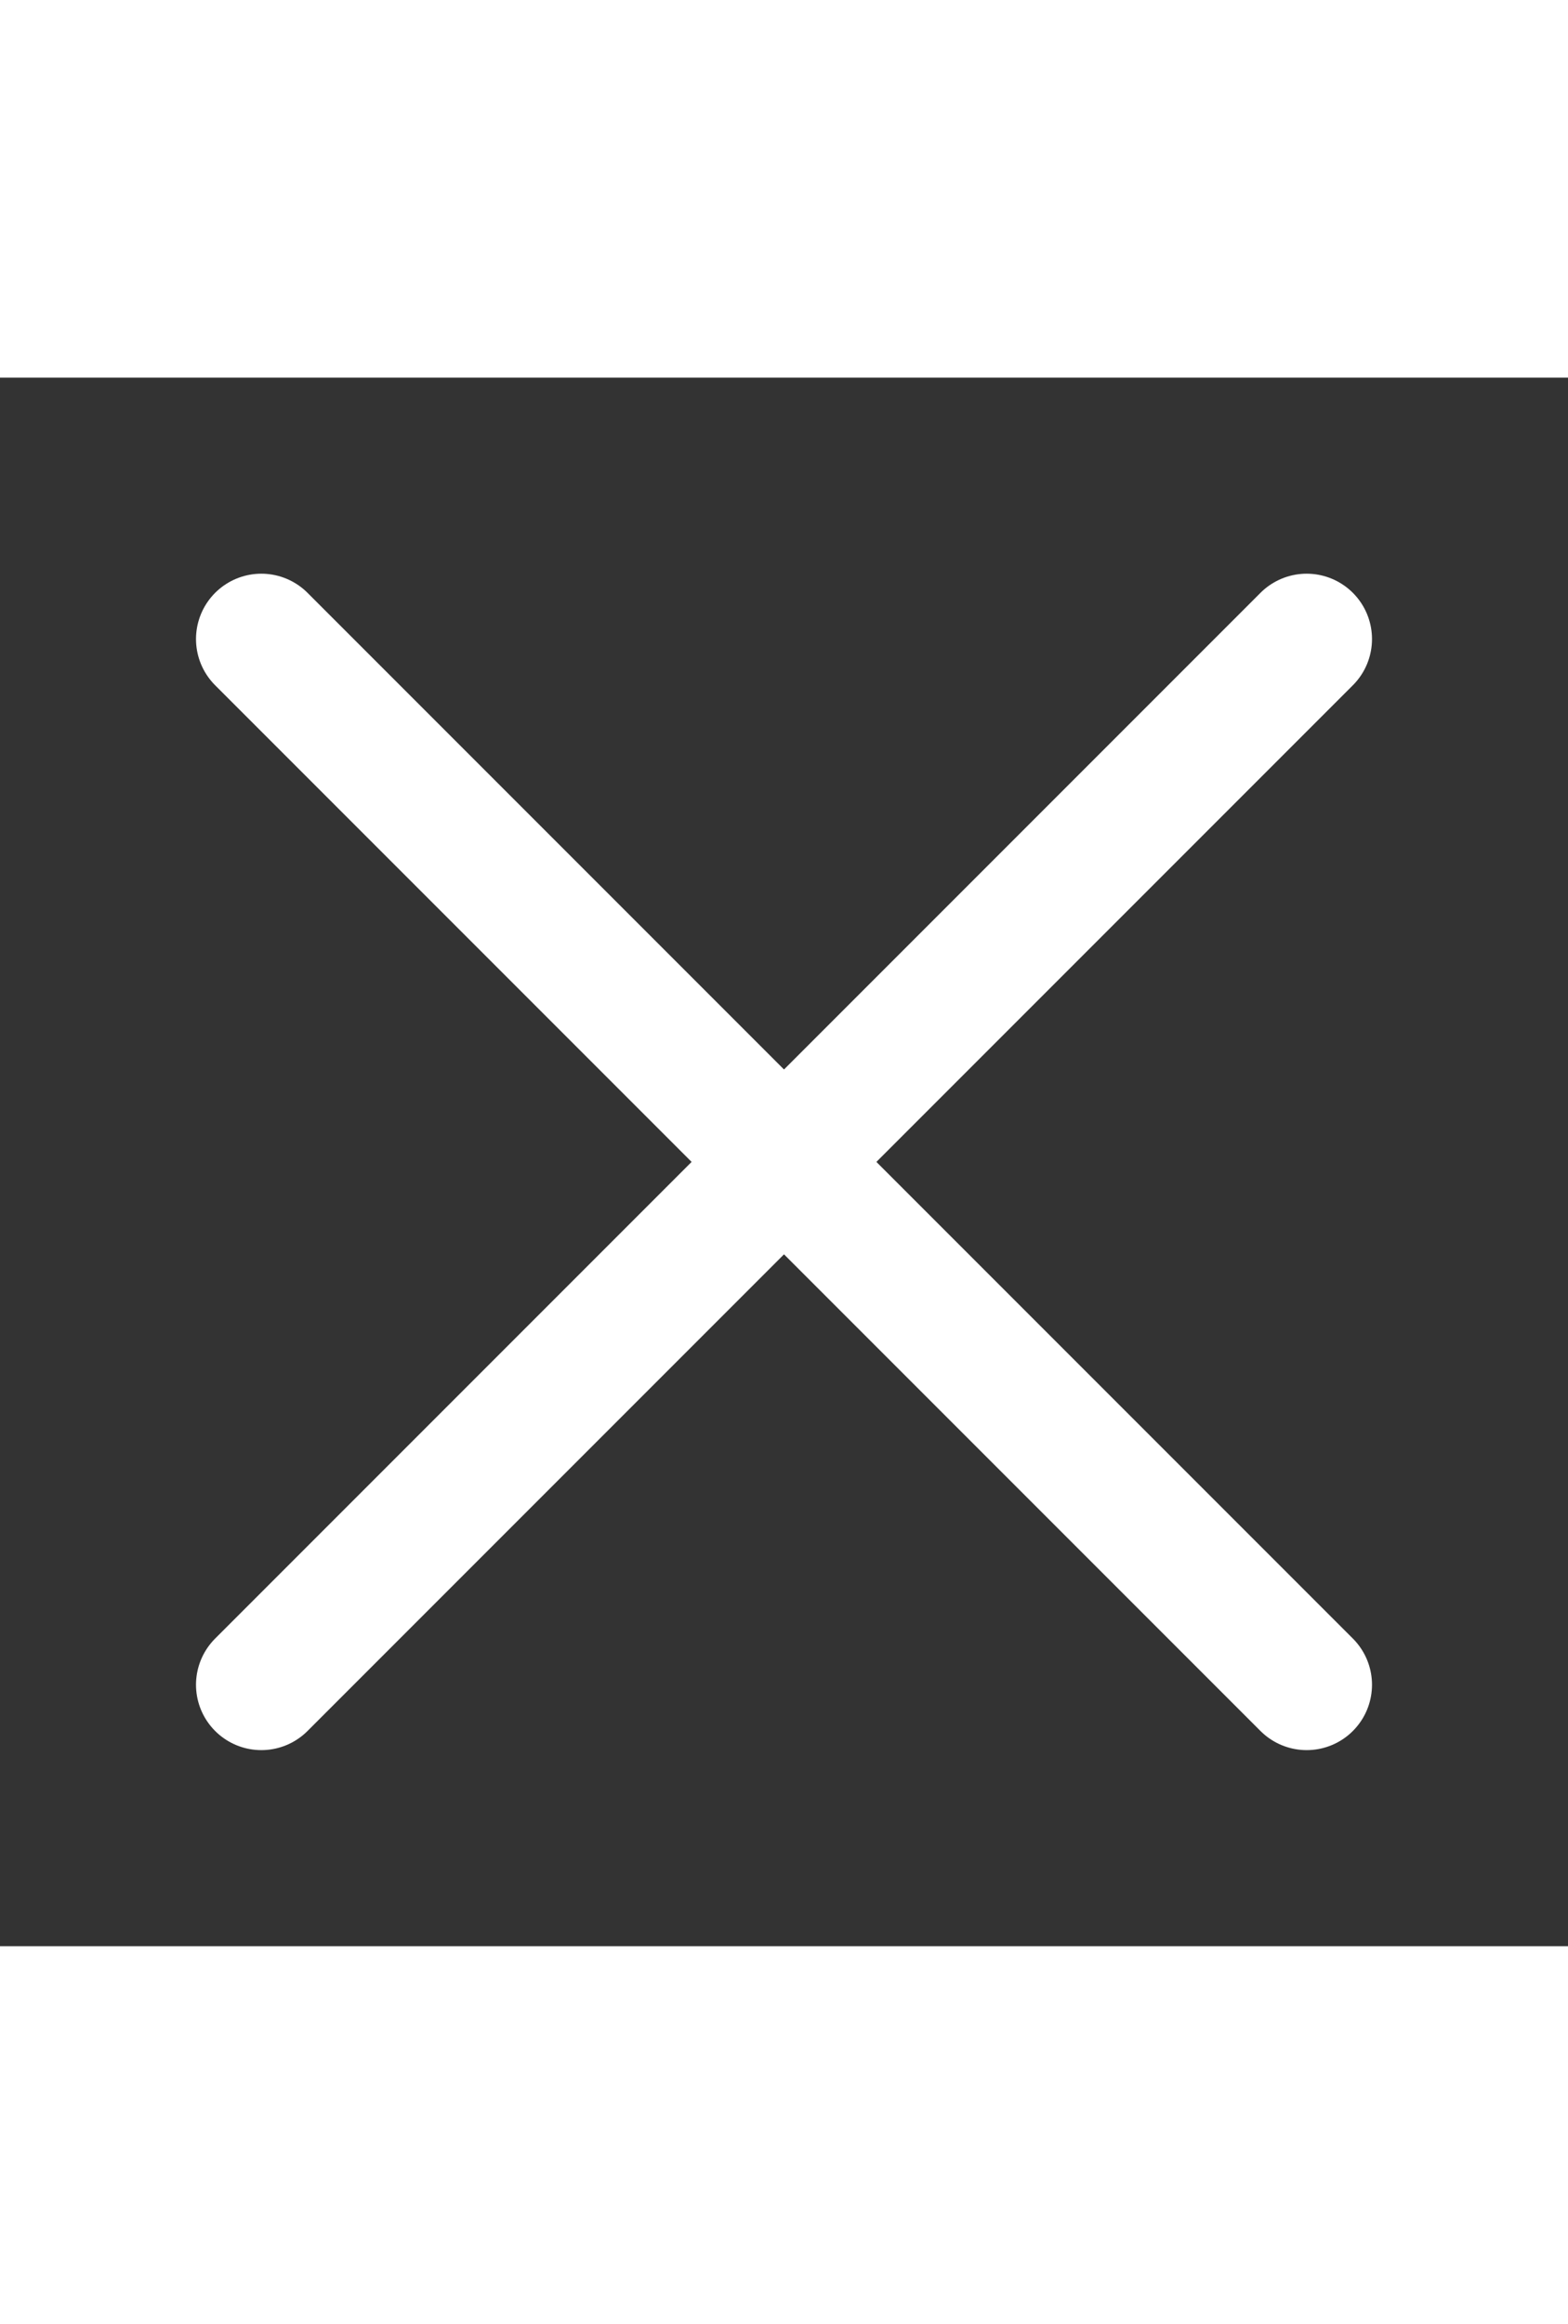 <svg width="27" height="40" viewBox="0 0 24 24" fill="none" xmlns="http://www.w3.org/2000/svg">
<rect x="0" y="0" width="24" height="24" fill="#333333" stroke="none"/>
<path d="M4 20L20 4" stroke="white" stroke-width="2" stroke-linecap="round" stroke-linejoin="round"/>
<path d="M20 20L4 4" stroke="white" stroke-width="2" stroke-linecap="round" stroke-linejoin="round"/>
</svg>
